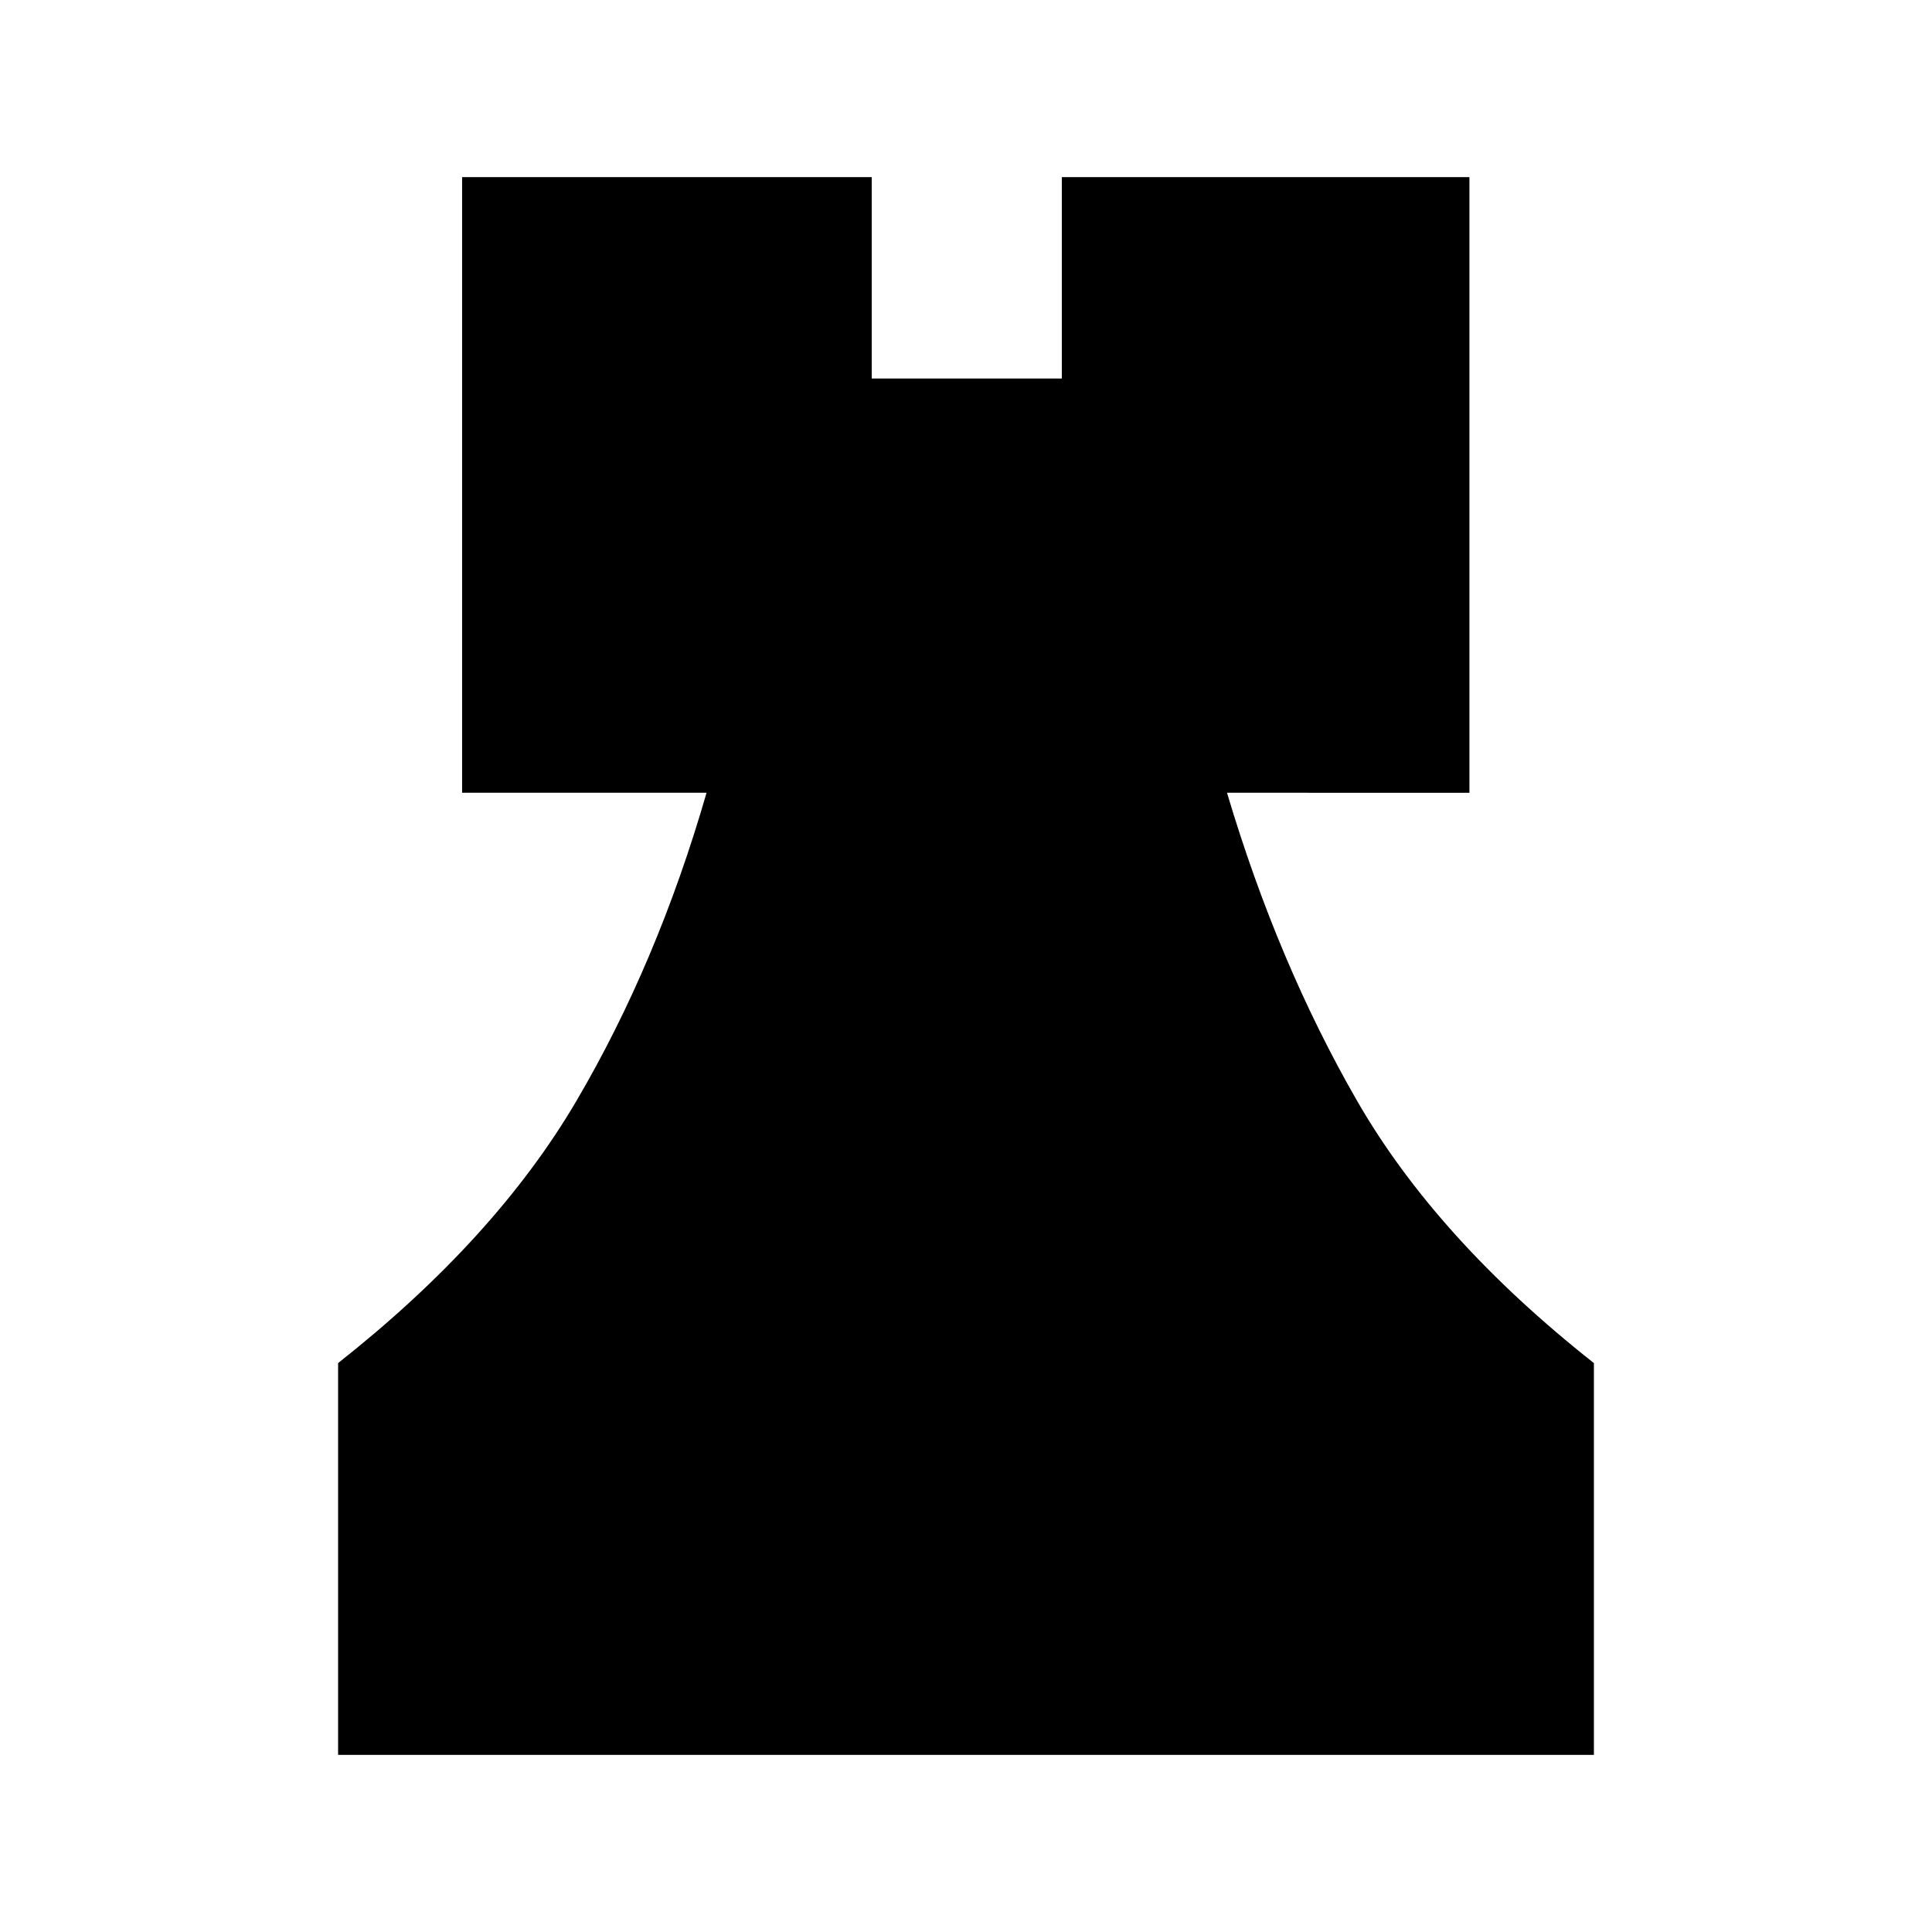 <svg xmlns="http://www.w3.org/2000/svg" height="24" viewBox="0 -960 960 960" width="24"><path d="M168-88v-194.69q78.15-61.69 118.42-130.27 40.27-68.58 64.66-153.12H229.62V-872h203.53v100.08h94.47V-872h202.53v305.92H609.69q25.16 84.54 64.66 153.12T792-282.69V-88H168Z"/></svg>